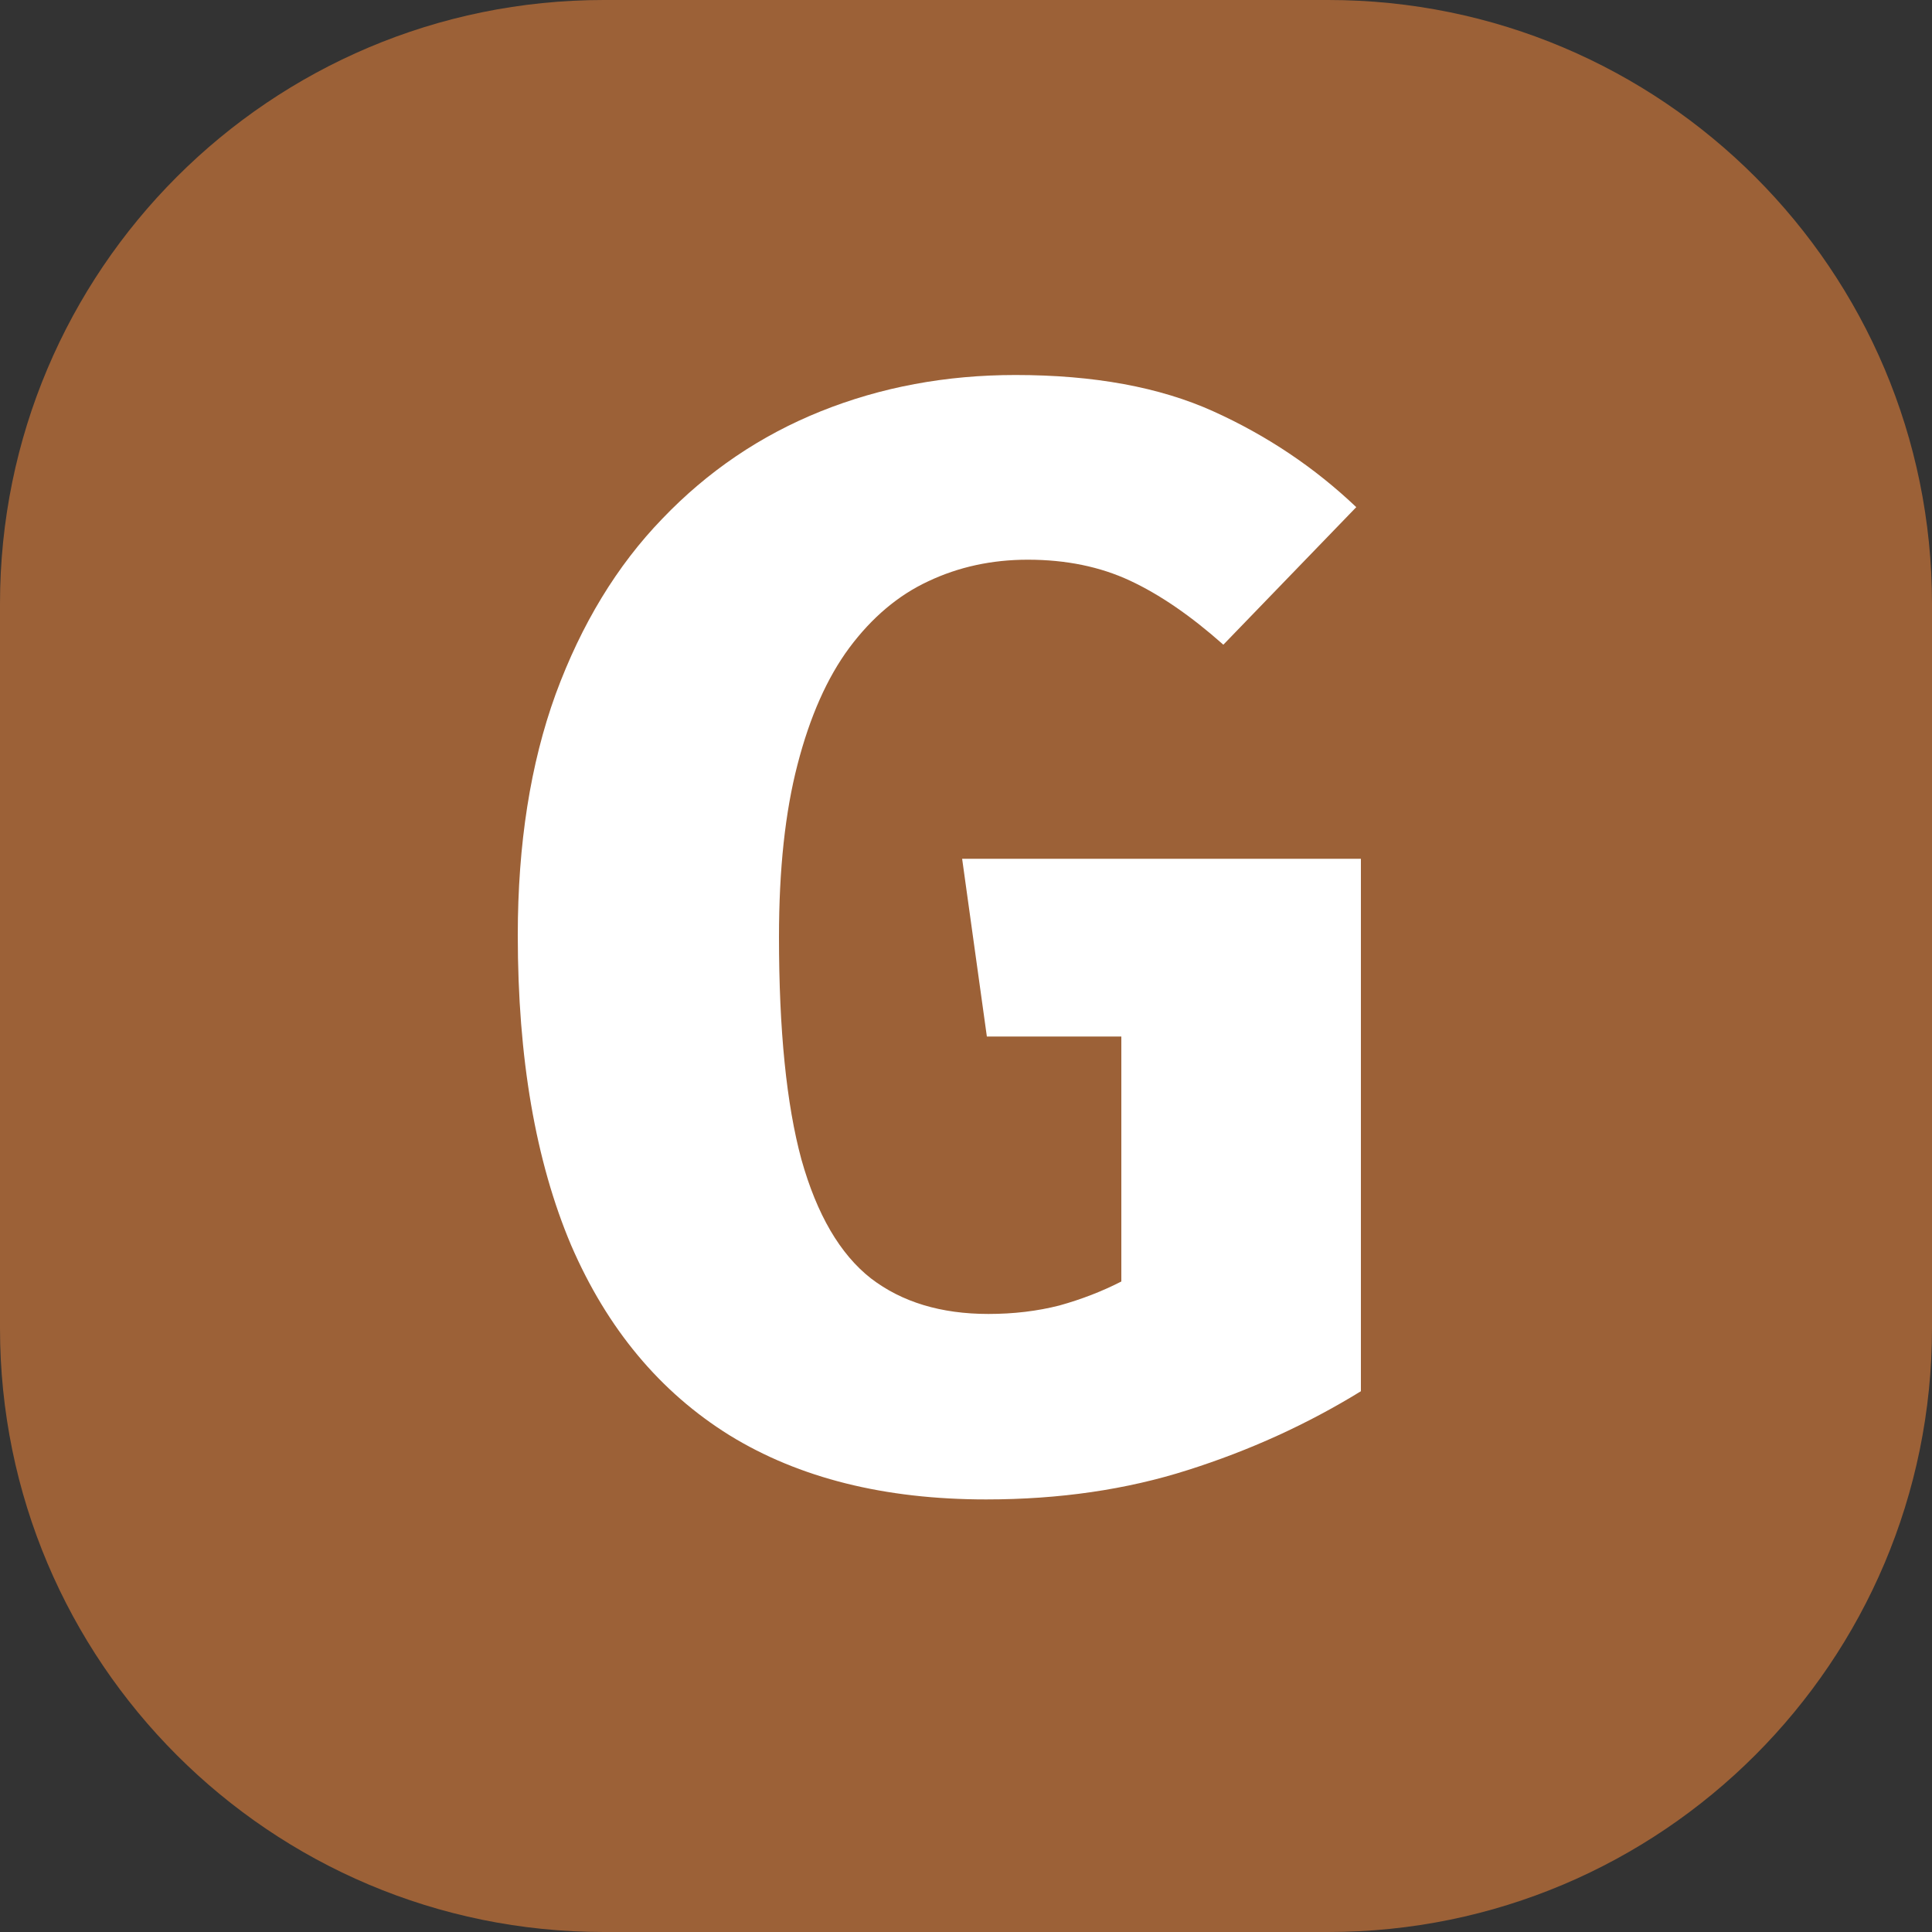 <svg width="80" height="80" viewBox="0 0 80 80" fill="none" xmlns="http://www.w3.org/2000/svg">
<rect x="0" y="0" width="80" height="80" fill="#333333" stroke="none"/>
<path d="M0 25C0 11.193 11.193 0 25 0H55C68.807 0 80 11.193 80 25V55C80 68.807 68.807 80 55 80H25C11.193 80 0 68.807 0 55V25Z" fill="#9C6137"/>
<path d="M40.832 62.088C36.629 62.088 33.088 61.203 30.208 59.432C27.328 57.64 25.141 55.016 23.648 51.56C22.176 48.083 21.44 43.805 21.44 38.728C21.44 34.952 21.963 31.624 23.008 28.744C24.075 25.843 25.547 23.421 27.424 21.48C29.301 19.517 31.488 18.035 33.984 17.032C36.48 16.029 39.168 15.528 42.048 15.528C45.291 15.528 48.021 16.029 50.24 17.032C52.459 18.035 54.432 19.357 56.16 21L50.656 26.696C49.312 25.501 48.021 24.616 46.784 24.04C45.547 23.464 44.139 23.176 42.56 23.176C41.067 23.176 39.691 23.475 38.432 24.072C37.195 24.648 36.107 25.565 35.168 26.824C34.251 28.061 33.536 29.672 33.024 31.656C32.512 33.619 32.256 35.997 32.256 38.792C32.256 42.653 32.565 45.725 33.184 48.008C33.824 50.291 34.784 51.933 36.064 52.936C37.344 53.917 38.965 54.408 40.928 54.408C41.973 54.408 42.955 54.291 43.872 54.056C44.789 53.8 45.643 53.469 46.432 53.064V42.92H40.864L39.84 35.56H56.352V57.608C54.133 58.973 51.744 60.061 49.184 60.872C46.645 61.683 43.861 62.088 40.832 62.088Z" fill="white"/>
</svg>
